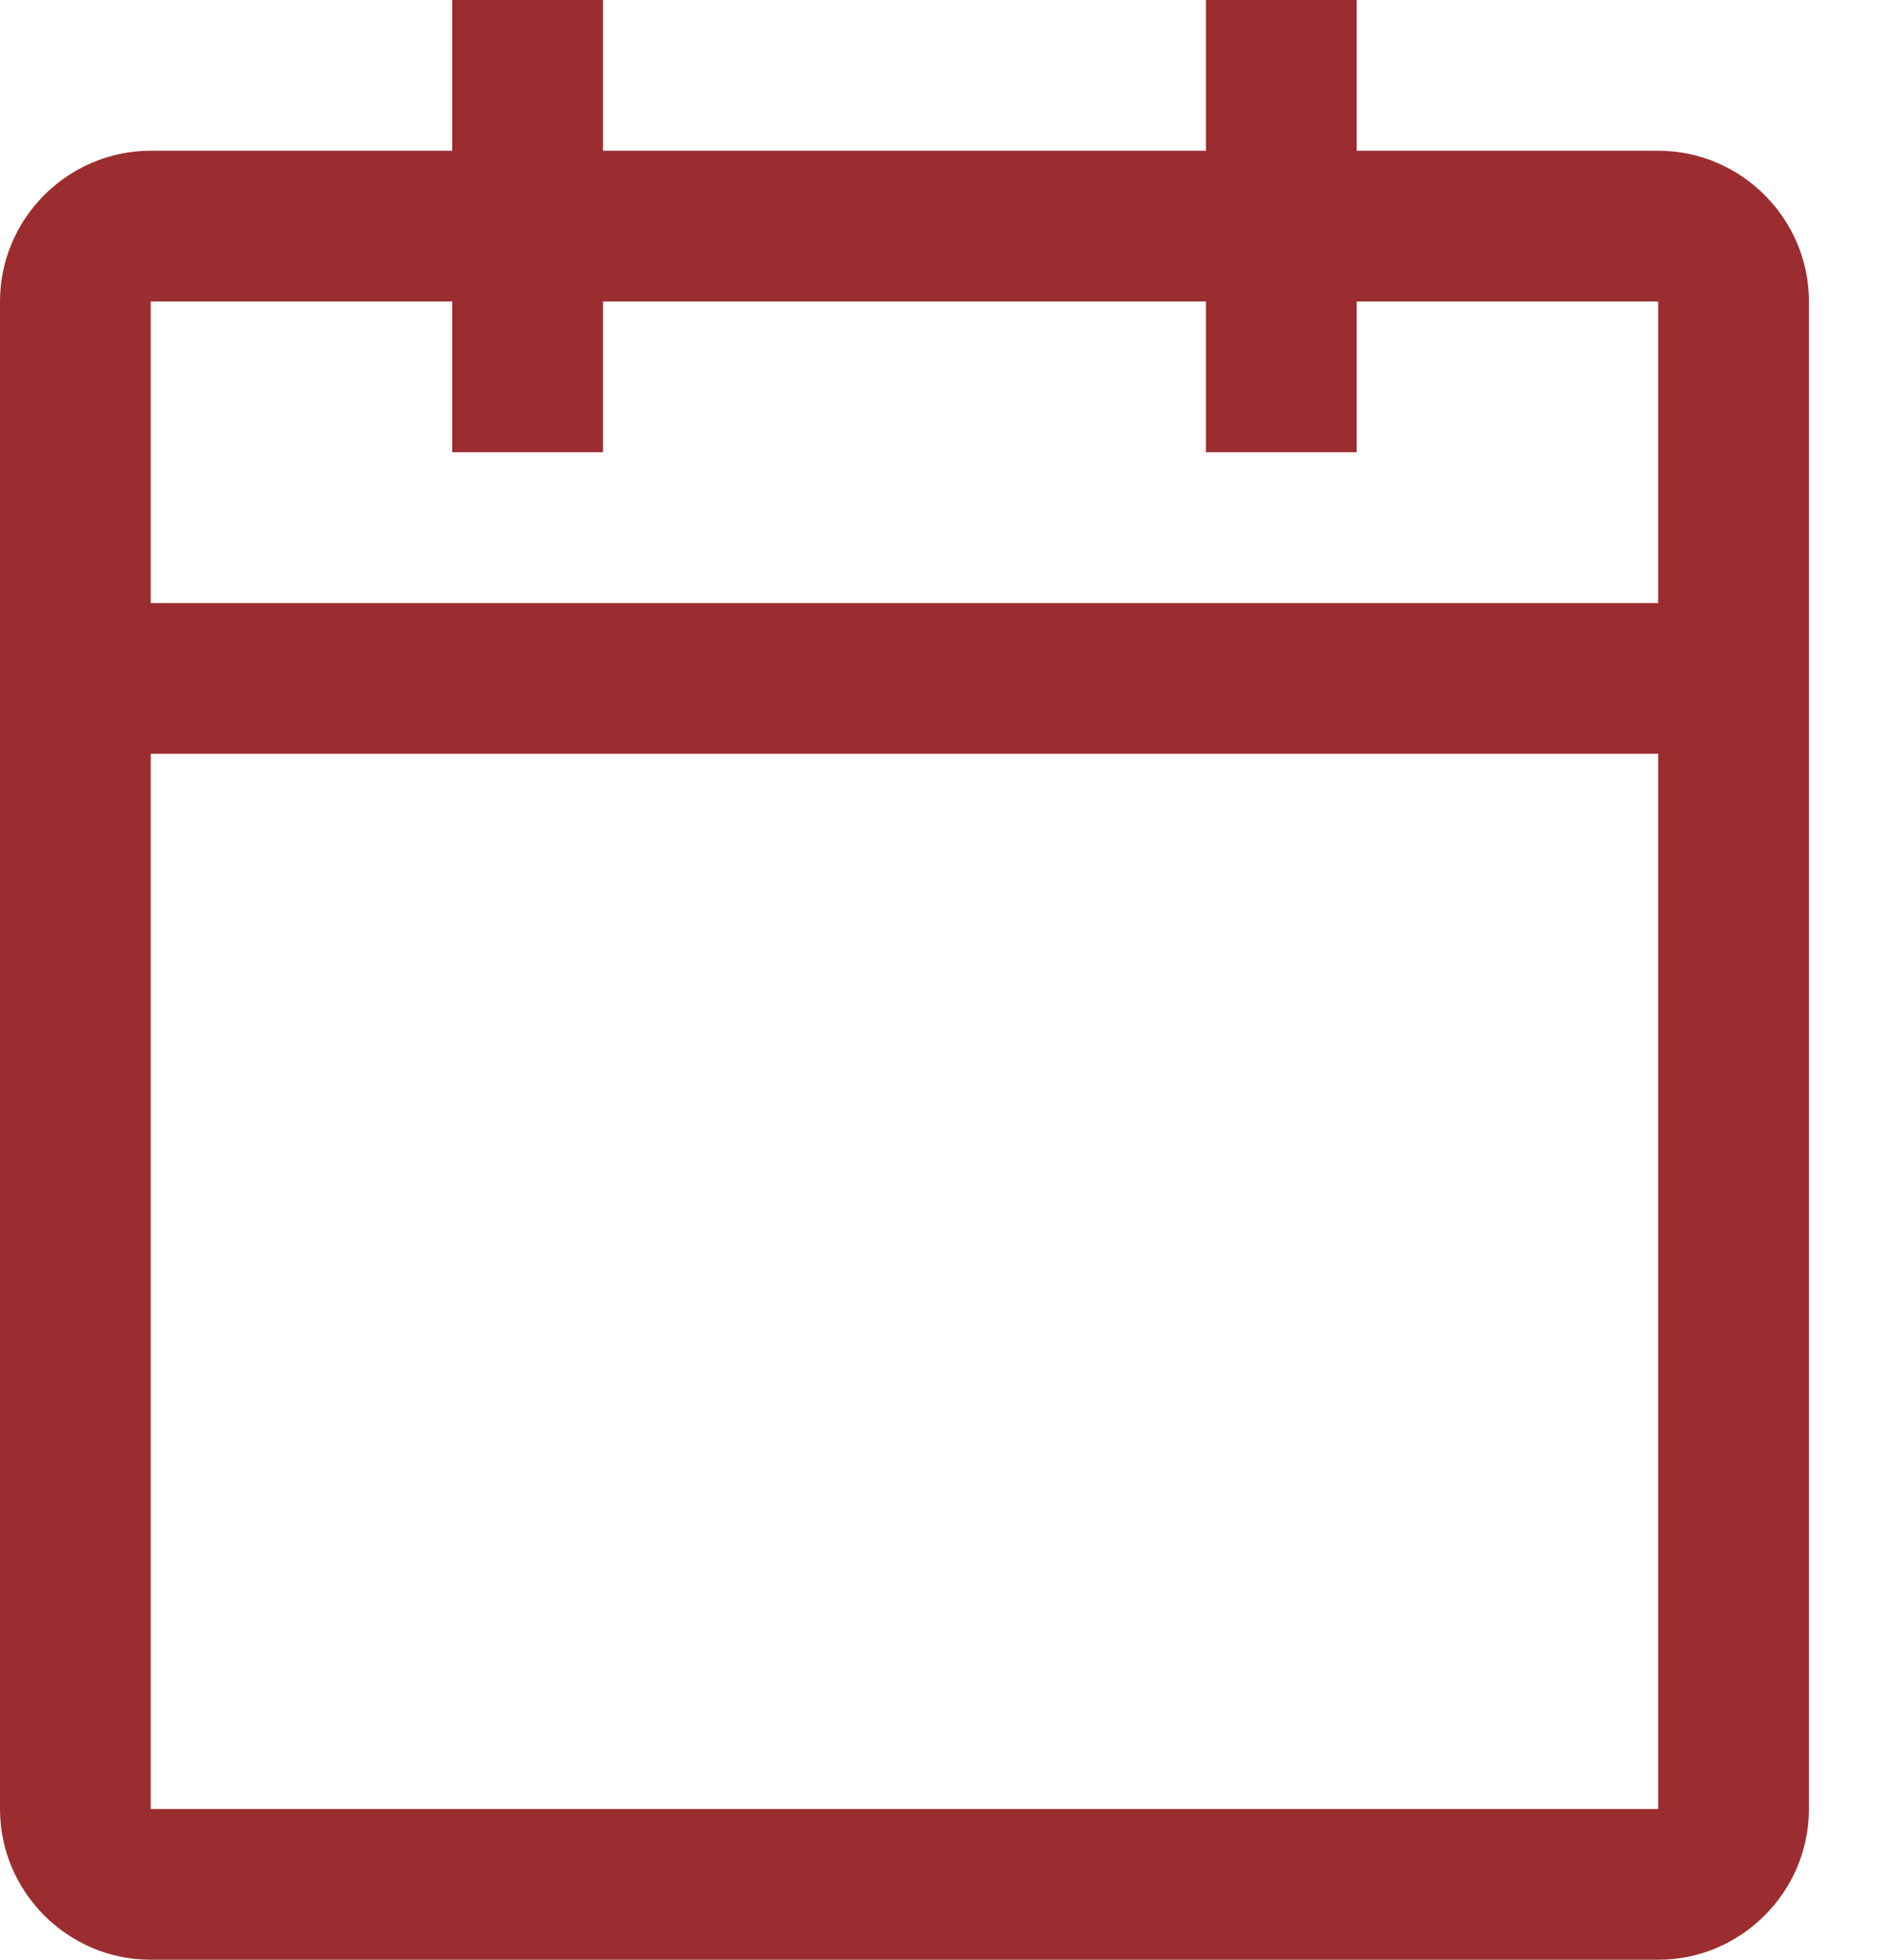 <svg width="23" height="24" viewBox="0 0 23 24" fill="none" xmlns="http://www.w3.org/2000/svg">
<path d="M20.308 1.846H16.615V0H14.769V1.846H7.385V0H5.538V1.846H1.846C0.831 1.846 0 2.677 0 3.692V22.154C0 23.169 0.831 24 1.846 24H20.308C21.323 24 22.154 23.169 22.154 22.154V3.692C22.154 2.677 21.323 1.846 20.308 1.846ZM20.308 22.154H1.846V9.231H20.308V22.154ZM20.308 7.385H1.846V3.692H5.538V5.538H7.385V3.692H14.769V5.538H16.615V3.692H20.308V7.385Z" fill="#9B2D30"/>
</svg>
